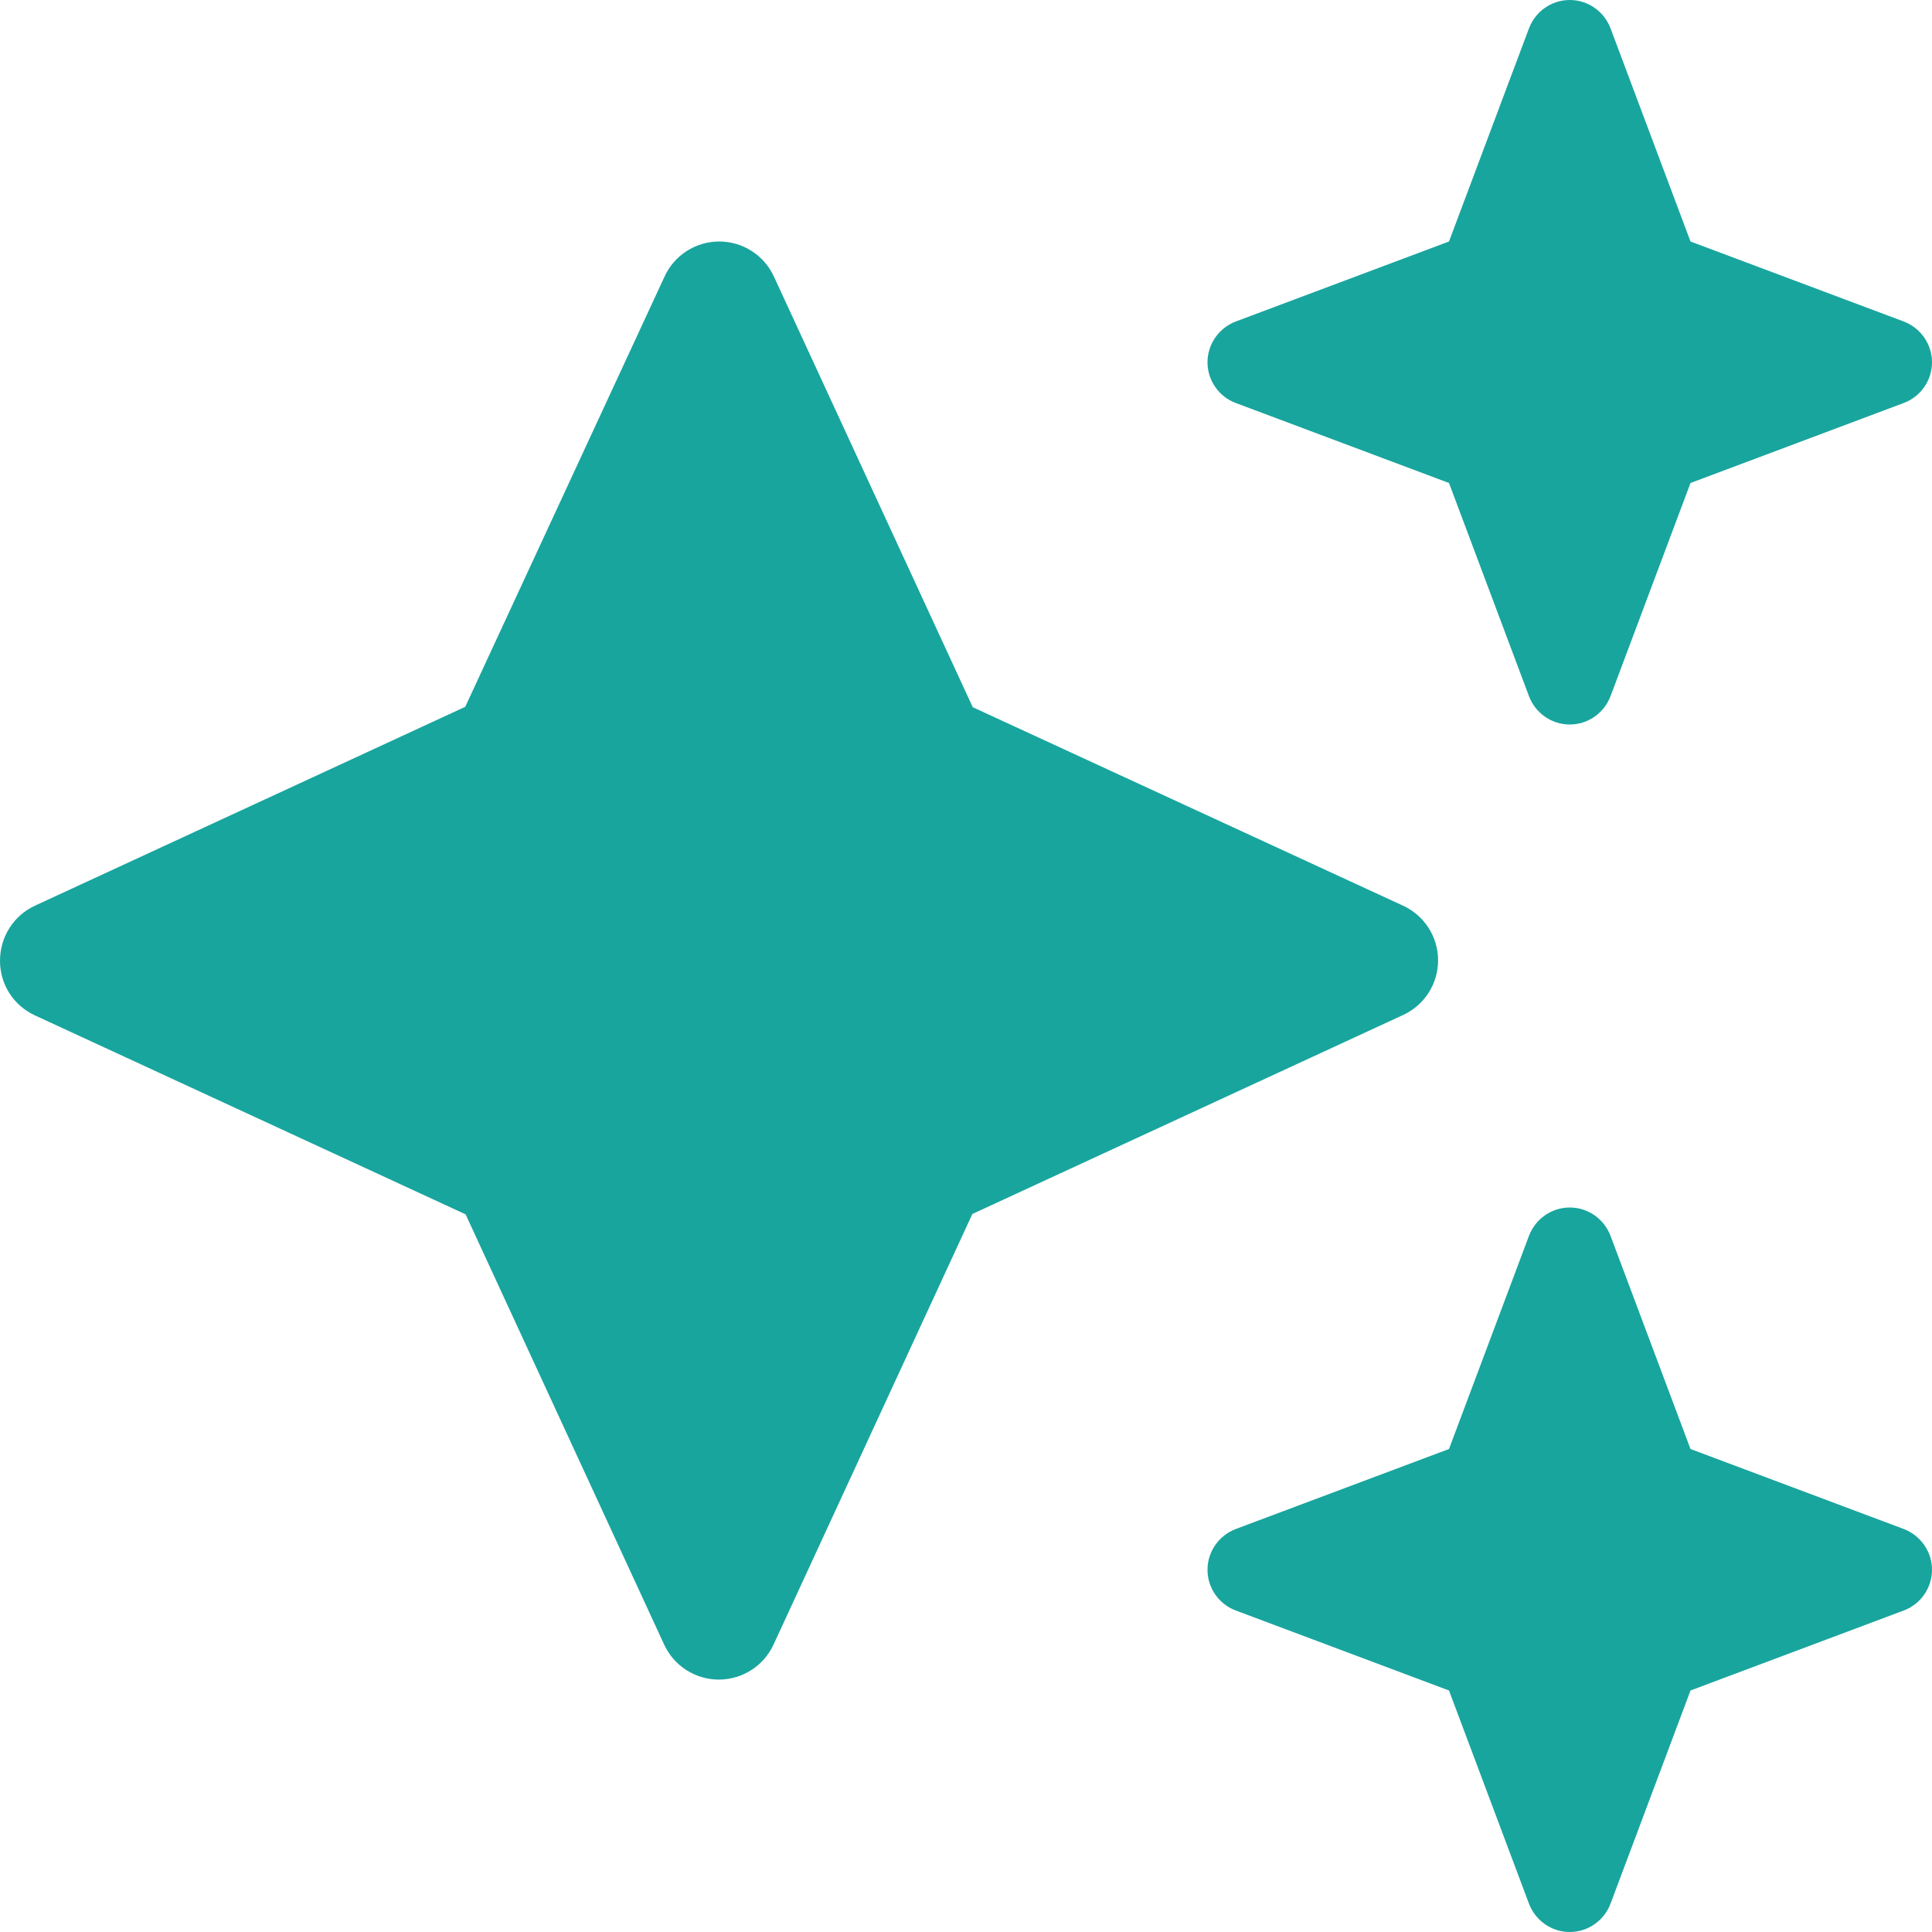<svg width="20" height="20" viewBox="0 0 20 20" fill="none" xmlns="http://www.w3.org/2000/svg">
<path d="M12.793 3.328C12.617 3.395 12.5 3.563 12.5 3.75C12.5 3.938 12.617 4.106 12.793 4.172L15 5L15.828 7.207C15.895 7.383 16.062 7.5 16.25 7.5C16.438 7.5 16.605 7.383 16.672 7.207L17.5 5L19.707 4.172C19.883 4.106 20 3.938 20 3.75C20 3.563 19.883 3.395 19.707 3.328L17.5 2.5L16.672 0.293C16.605 0.117 16.438 0 16.25 0C16.062 0 15.895 0.117 15.828 0.293L15 2.5L12.793 3.328ZM8.012 2.864C7.91 2.641 7.688 2.5 7.445 2.5C7.203 2.5 6.98 2.641 6.879 2.864L4.816 7.317L0.363 9.375C0.141 9.477 0 9.699 0 9.946C0 10.192 0.141 10.41 0.363 10.512L4.82 12.571L6.875 17.024C6.977 17.246 7.199 17.387 7.441 17.387C7.684 17.387 7.906 17.246 8.008 17.024L10.066 12.567L14.523 10.508C14.746 10.406 14.887 10.184 14.887 9.942C14.887 9.699 14.746 9.477 14.523 9.375L10.07 7.321L8.012 2.864ZM15 15L12.793 15.828C12.617 15.895 12.5 16.063 12.5 16.25C12.5 16.438 12.617 16.606 12.793 16.672L15 17.5L15.828 19.707C15.895 19.883 16.062 20 16.25 20C16.438 20 16.605 19.883 16.672 19.707L17.5 17.5L19.707 16.672C19.883 16.606 20 16.438 20 16.25C20 16.063 19.883 15.895 19.707 15.828L17.5 15L16.672 12.793C16.605 12.617 16.438 12.5 16.25 12.5C16.062 12.5 15.895 12.617 15.828 12.793L15 15Z" fill="#18a59e"/>
</svg>
